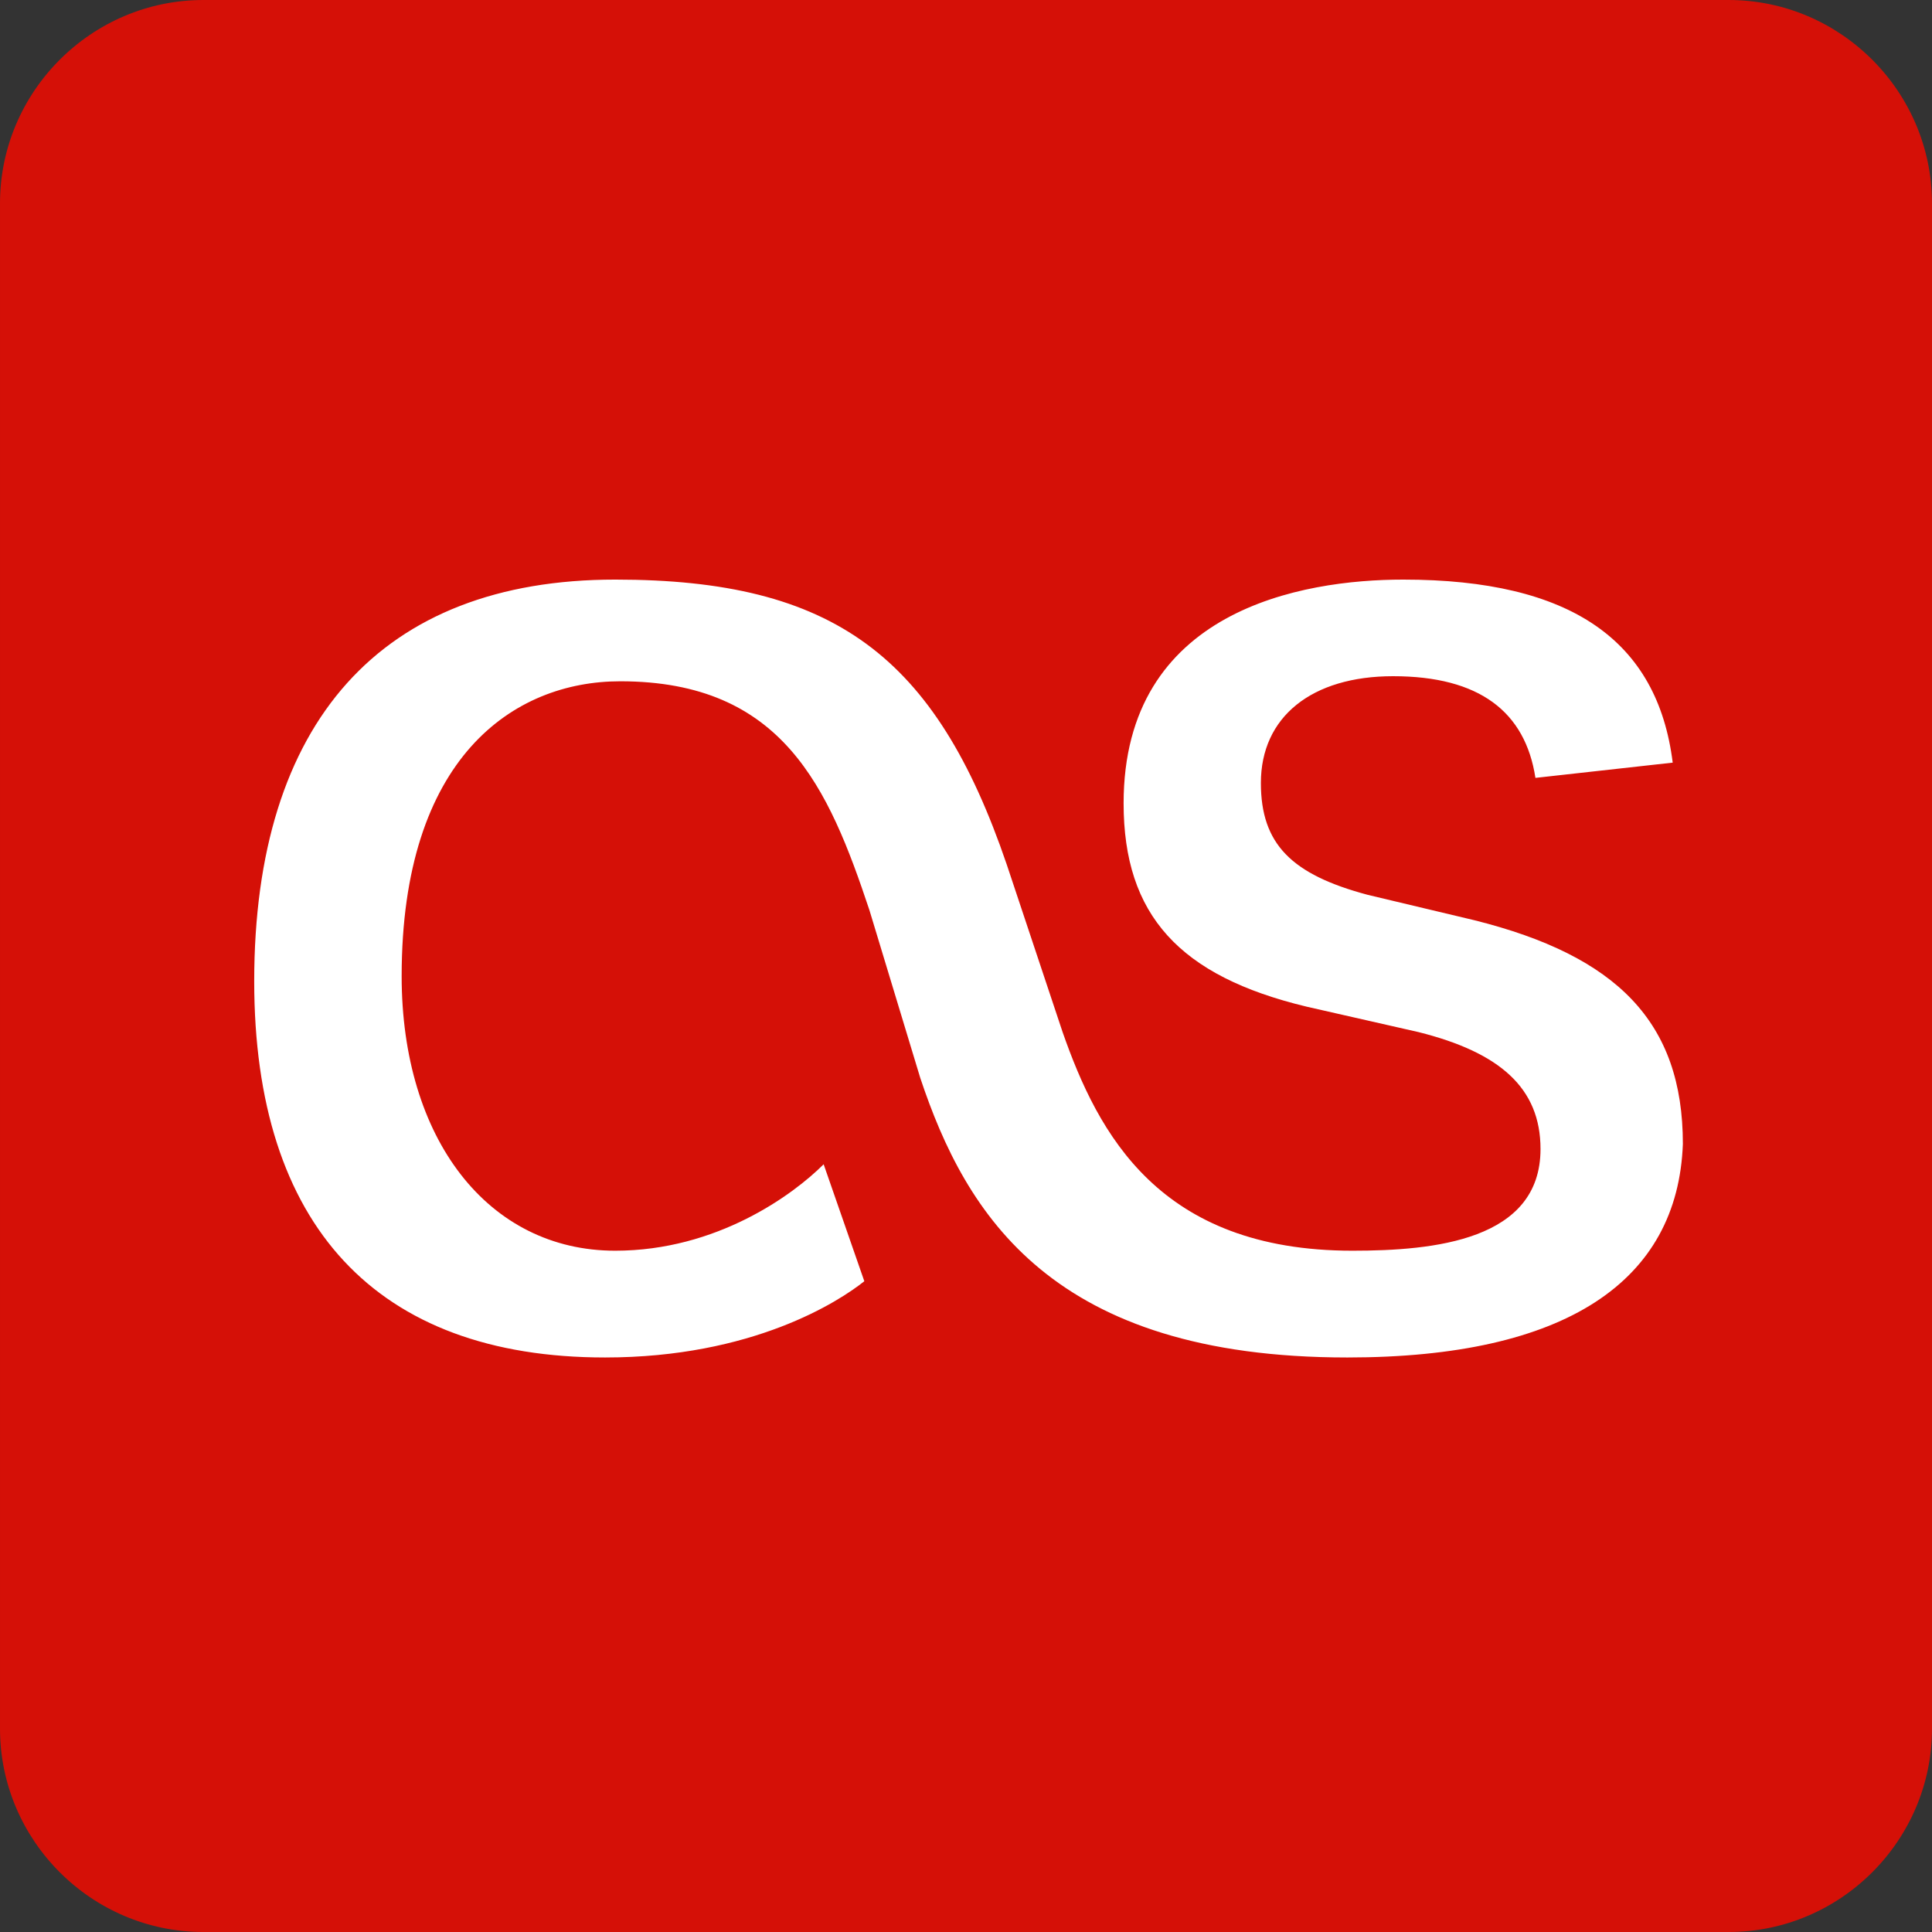 <svg enable-background="new 0 0 38 38" viewBox="0 0 38 38" xmlns="http://www.w3.org/2000/svg"><rect x="0" y="0" width="38" height="38" fill="#333333" stroke="none"/><path d="m34 38h-30c-2.2 0-4-1.8-4-4v-30c0-2.2 1.8-4 4-4h30c2.2 0 4 1.8 4 4v30c0 2.2-1.8 4-4 4z" fill="#d51007"/><path d="m26.5 26.7c-5.8 0-7.5-2.8-8.4-5.5l-1-3.3c-.8-2.4-1.7-4.5-4.9-4.5-2.1 0-4.3 1.5-4.3 5.8 0 3.2 1.7 5.4 4.2 5.4 2 0 3.5-1.1 4.1-1.7l.8 2.3c-.5.4-2.2 1.5-5.1 1.5-4.5 0-6.9-2.6-6.9-7.4 0-5.1 2.5-7.9 7.1-7.9 4.3 0 6.3 1.5 7.7 5.6l1.1 3.3c.7 2 1.9 4.3 5.7 4.3 1.6 0 3.7-.2 3.7-2 0-1.2-.8-1.9-2.4-2.3l-2.2-.5c-2.5-.6-3.6-1.8-3.6-4 0-3.8 3.5-4.4 5.5-4.4 3.3 0 5 1.2 5.3 3.6l-2.7.3c-.2-1.3-1.1-2-2.8-2-1.6 0-2.6.8-2.6 2.1 0 1.2.6 1.8 2.1 2.2l2.1.5c2.8.7 4.1 2 4.1 4.4-.1 2.7-2.3 4.2-6.6 4.2z" fill="#fff"/></svg>